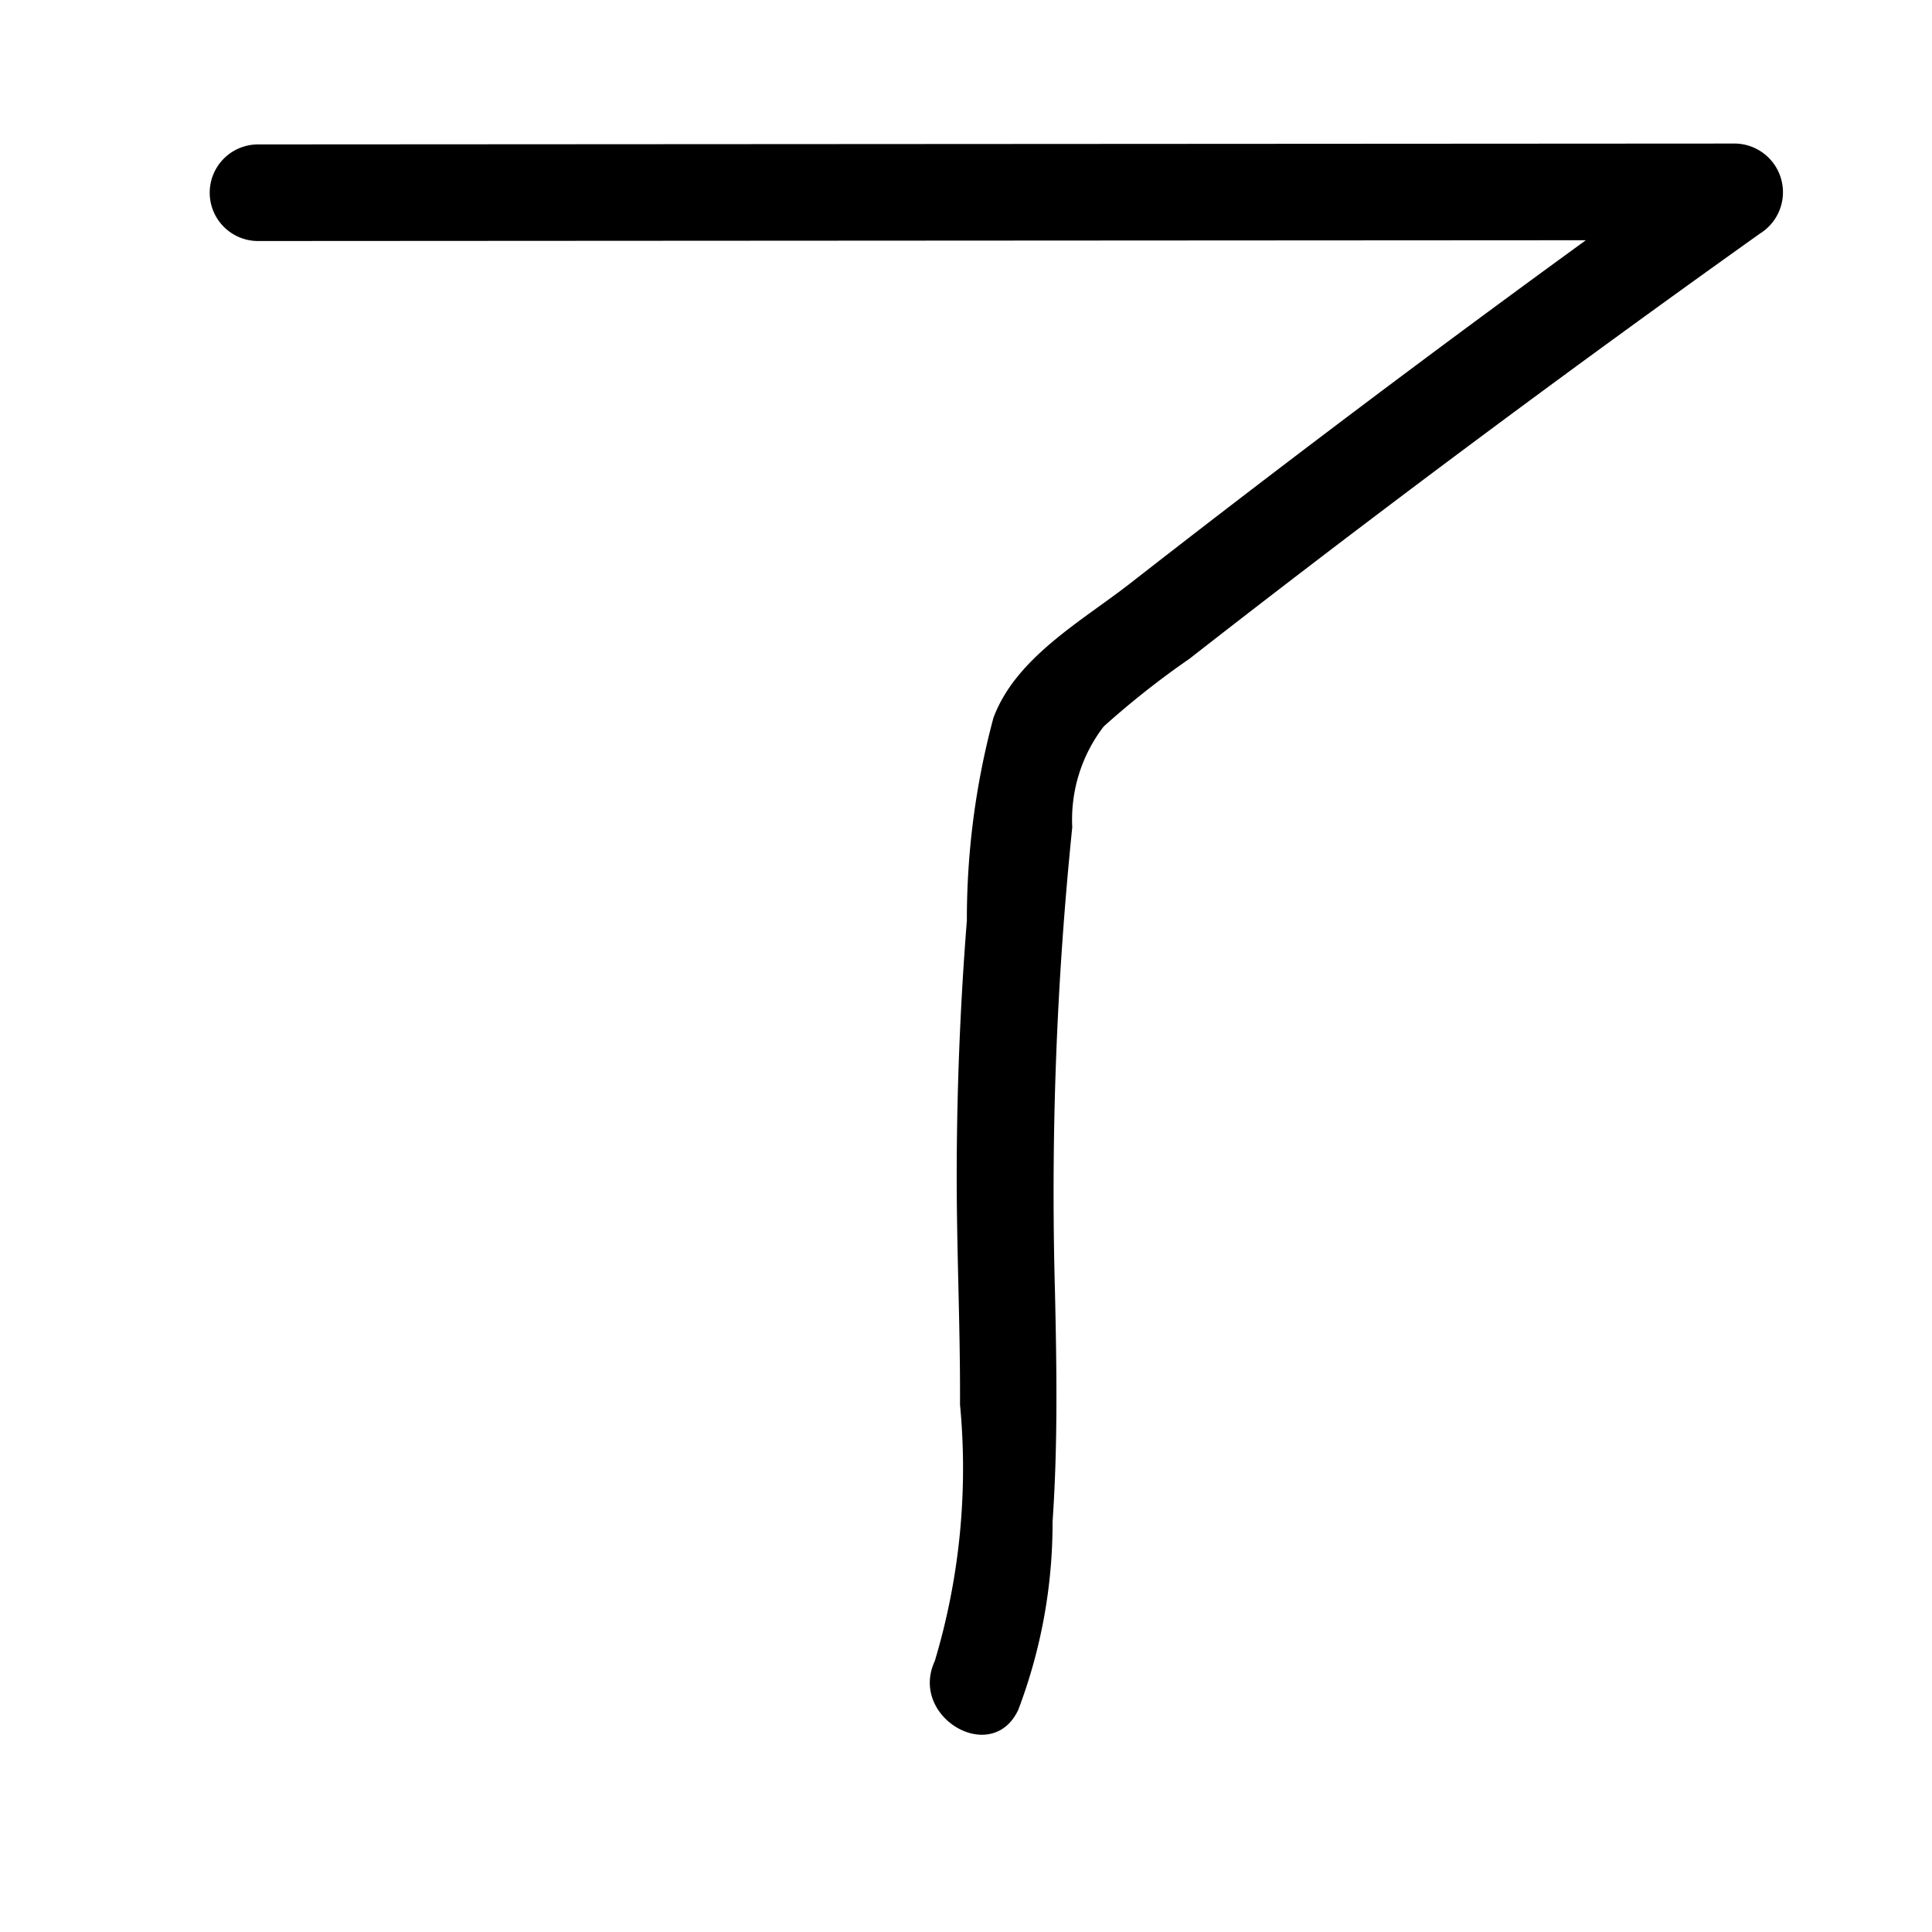 <svg id="Layer_1" data-name="Layer 1" xmlns="http://www.w3.org/2000/svg" width="20" height="20" viewBox="0 0 20 20"><path d="M2.671,2.495l15.294-.009-.252-.932Q15.646,3.027,13.623,4.56q-.966.732-1.922,1.478c-.501.391-1.185.768-1.417,1.393a8.032,8.032,0,0,0-.275,2.097q-.1,1.266-.105,2.538c-.004.825.038,1.649.034,2.474a6.95,6.95,0,0,1-.261,2.655c-.27.58.592,1.088.864.505a5.437,5.437,0,0,0,.355-1.945c.055-.794.043-1.588.025-2.383a37.049,37.049,0,0,1,.179-4.808,1.582,1.582,0,0,1,.325-1.043,8.882,8.882,0,0,1,.889-.702q.95-.742,1.911-1.469,1.976-1.495,3.994-2.932a.504.504,0,0,0-.252-.932L2.671,1.495a.5.5,0,0,0,0,1Z"/></svg>